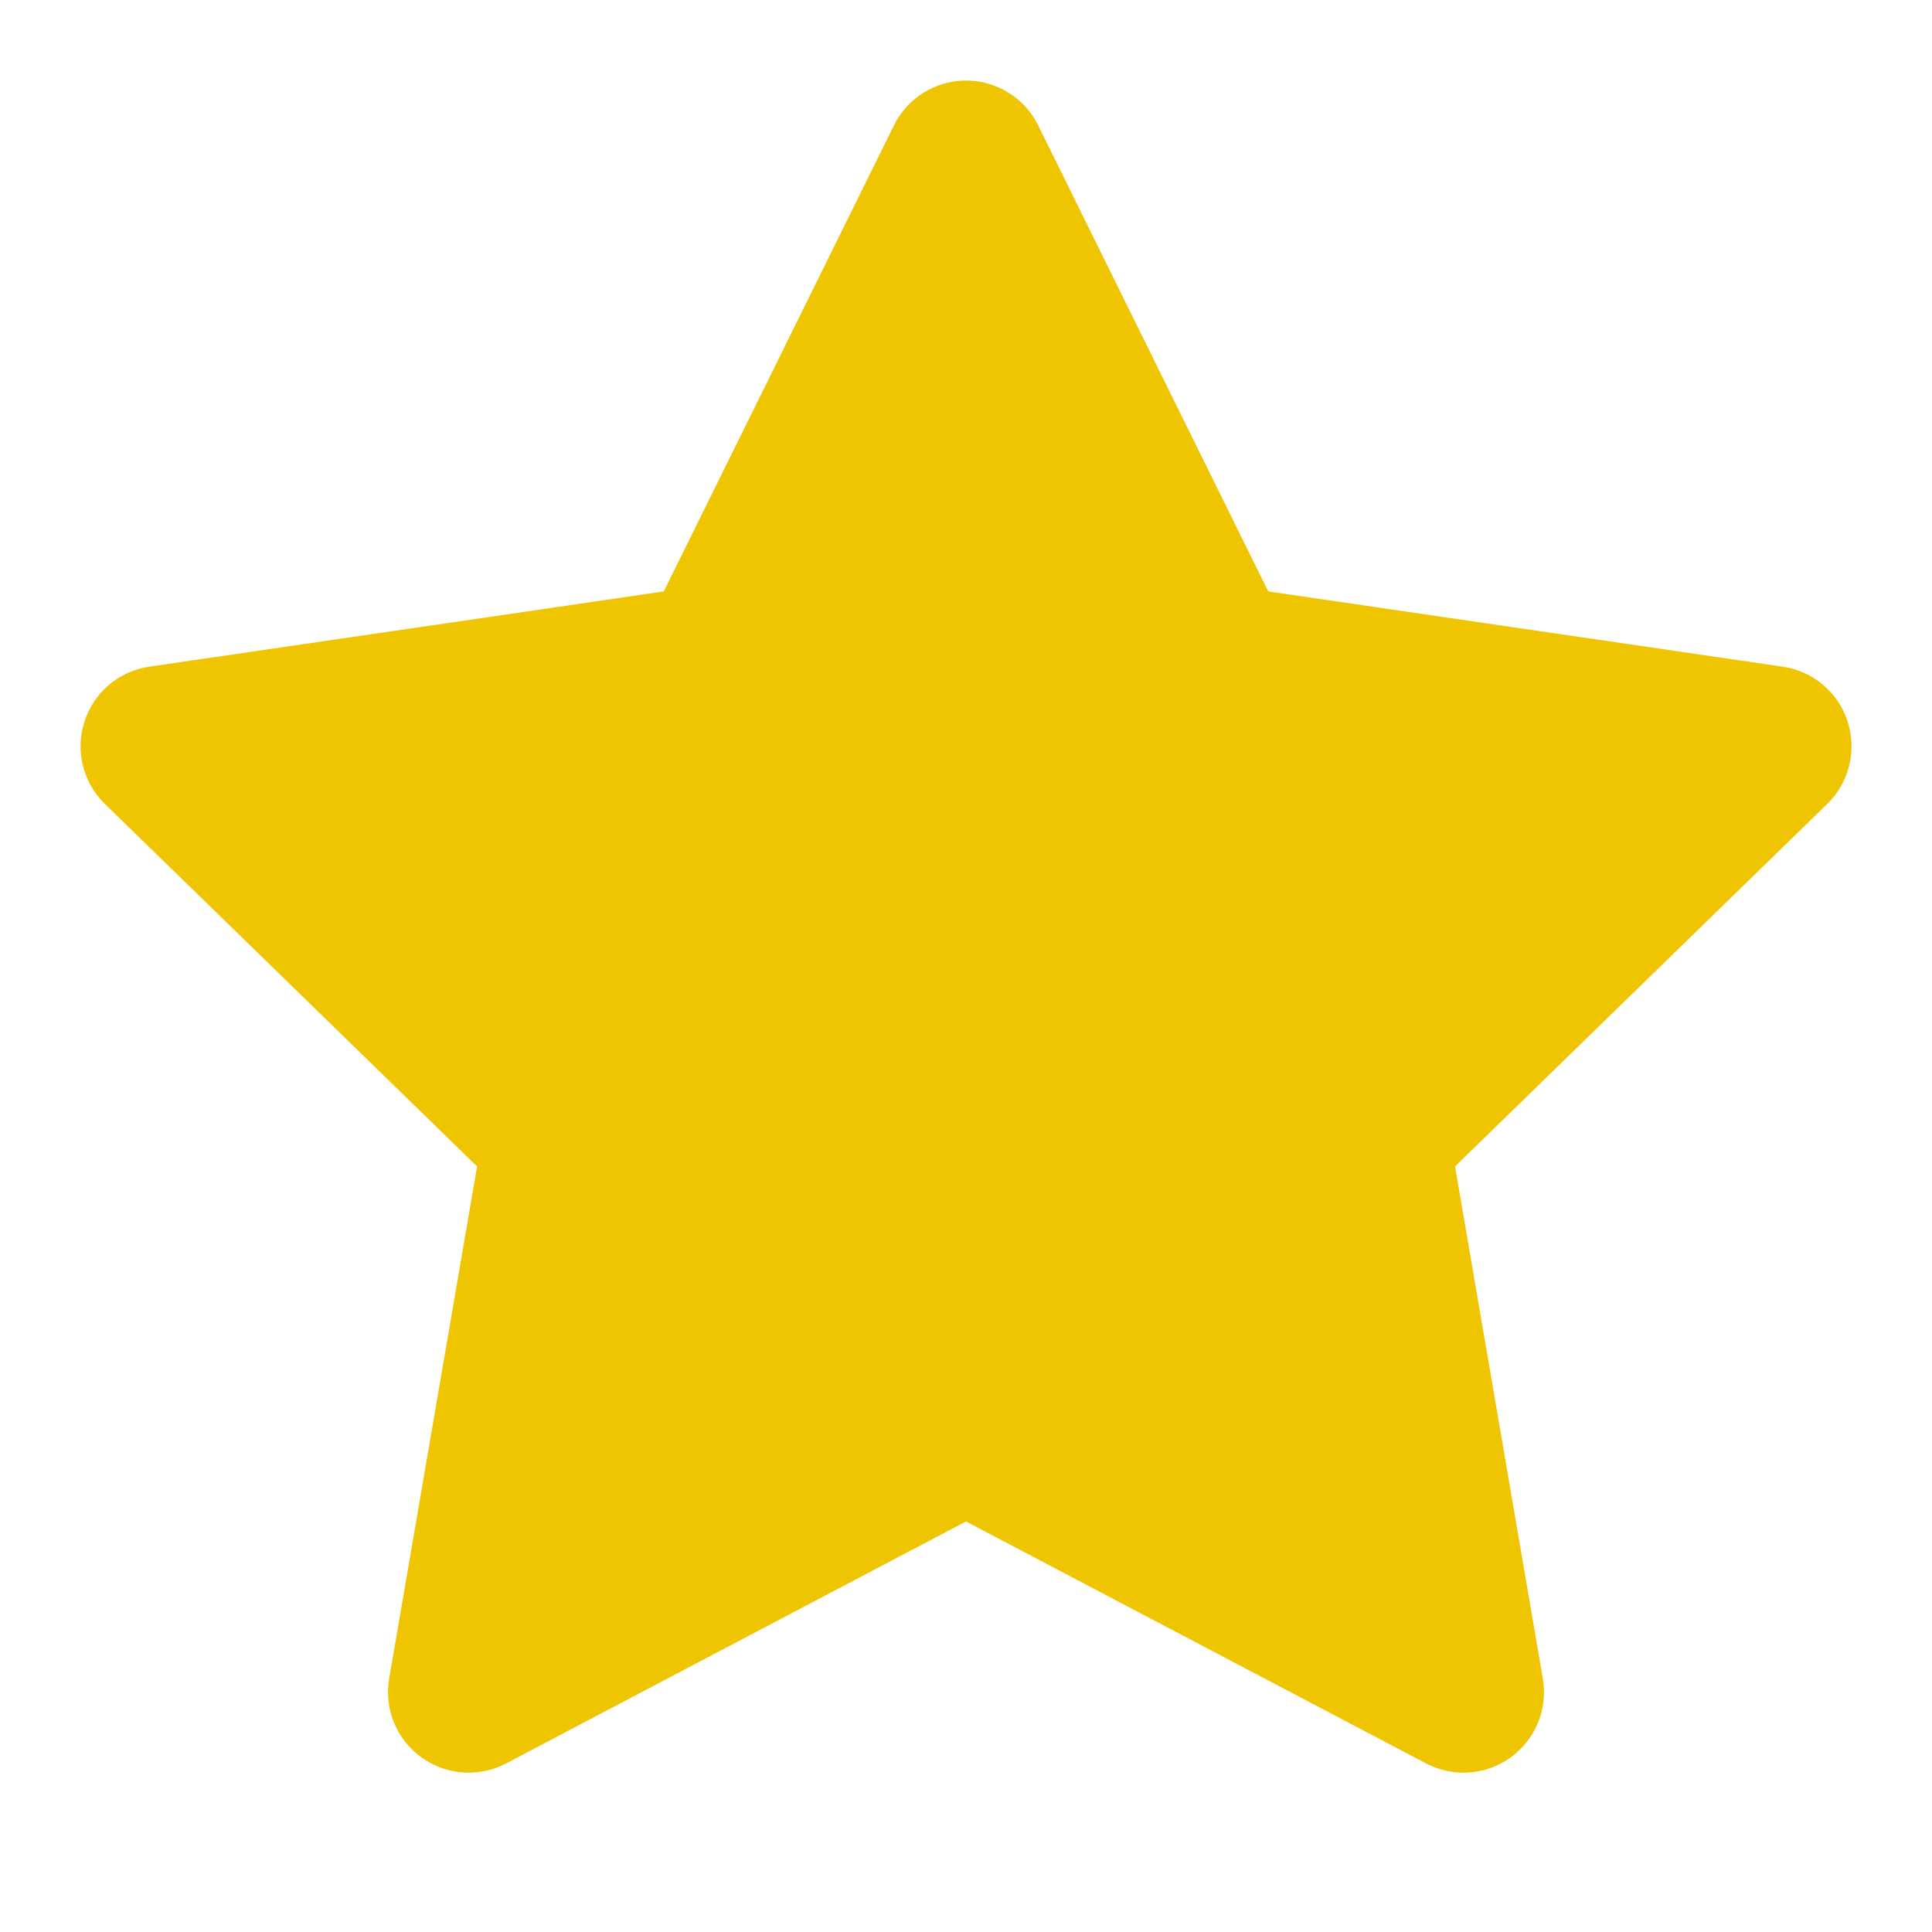 <svg width="16" height="16" viewBox="0 0 16 16" fill="none" xmlns="http://www.w3.org/2000/svg">
<path fill-rule="evenodd" clip-rule="evenodd" d="M8 0.667C8.254 0.667 8.486 0.811 8.598 1.039L10.503 4.898L14.763 5.521C15.014 5.557 15.223 5.733 15.301 5.975C15.379 6.216 15.314 6.481 15.132 6.658L12.05 9.66L12.777 13.901C12.82 14.151 12.717 14.404 12.512 14.553C12.307 14.702 12.035 14.722 11.81 14.604L8 12.6L4.191 14.604C3.966 14.722 3.694 14.702 3.489 14.553C3.283 14.404 3.18 14.151 3.223 13.901L3.951 9.66L0.869 6.658C0.687 6.481 0.621 6.216 0.7 5.975C0.778 5.733 0.986 5.557 1.237 5.521L5.497 4.898L7.403 1.039C7.515 0.811 7.747 0.667 8 0.667Z" fill="#EFC400"/>
</svg>
